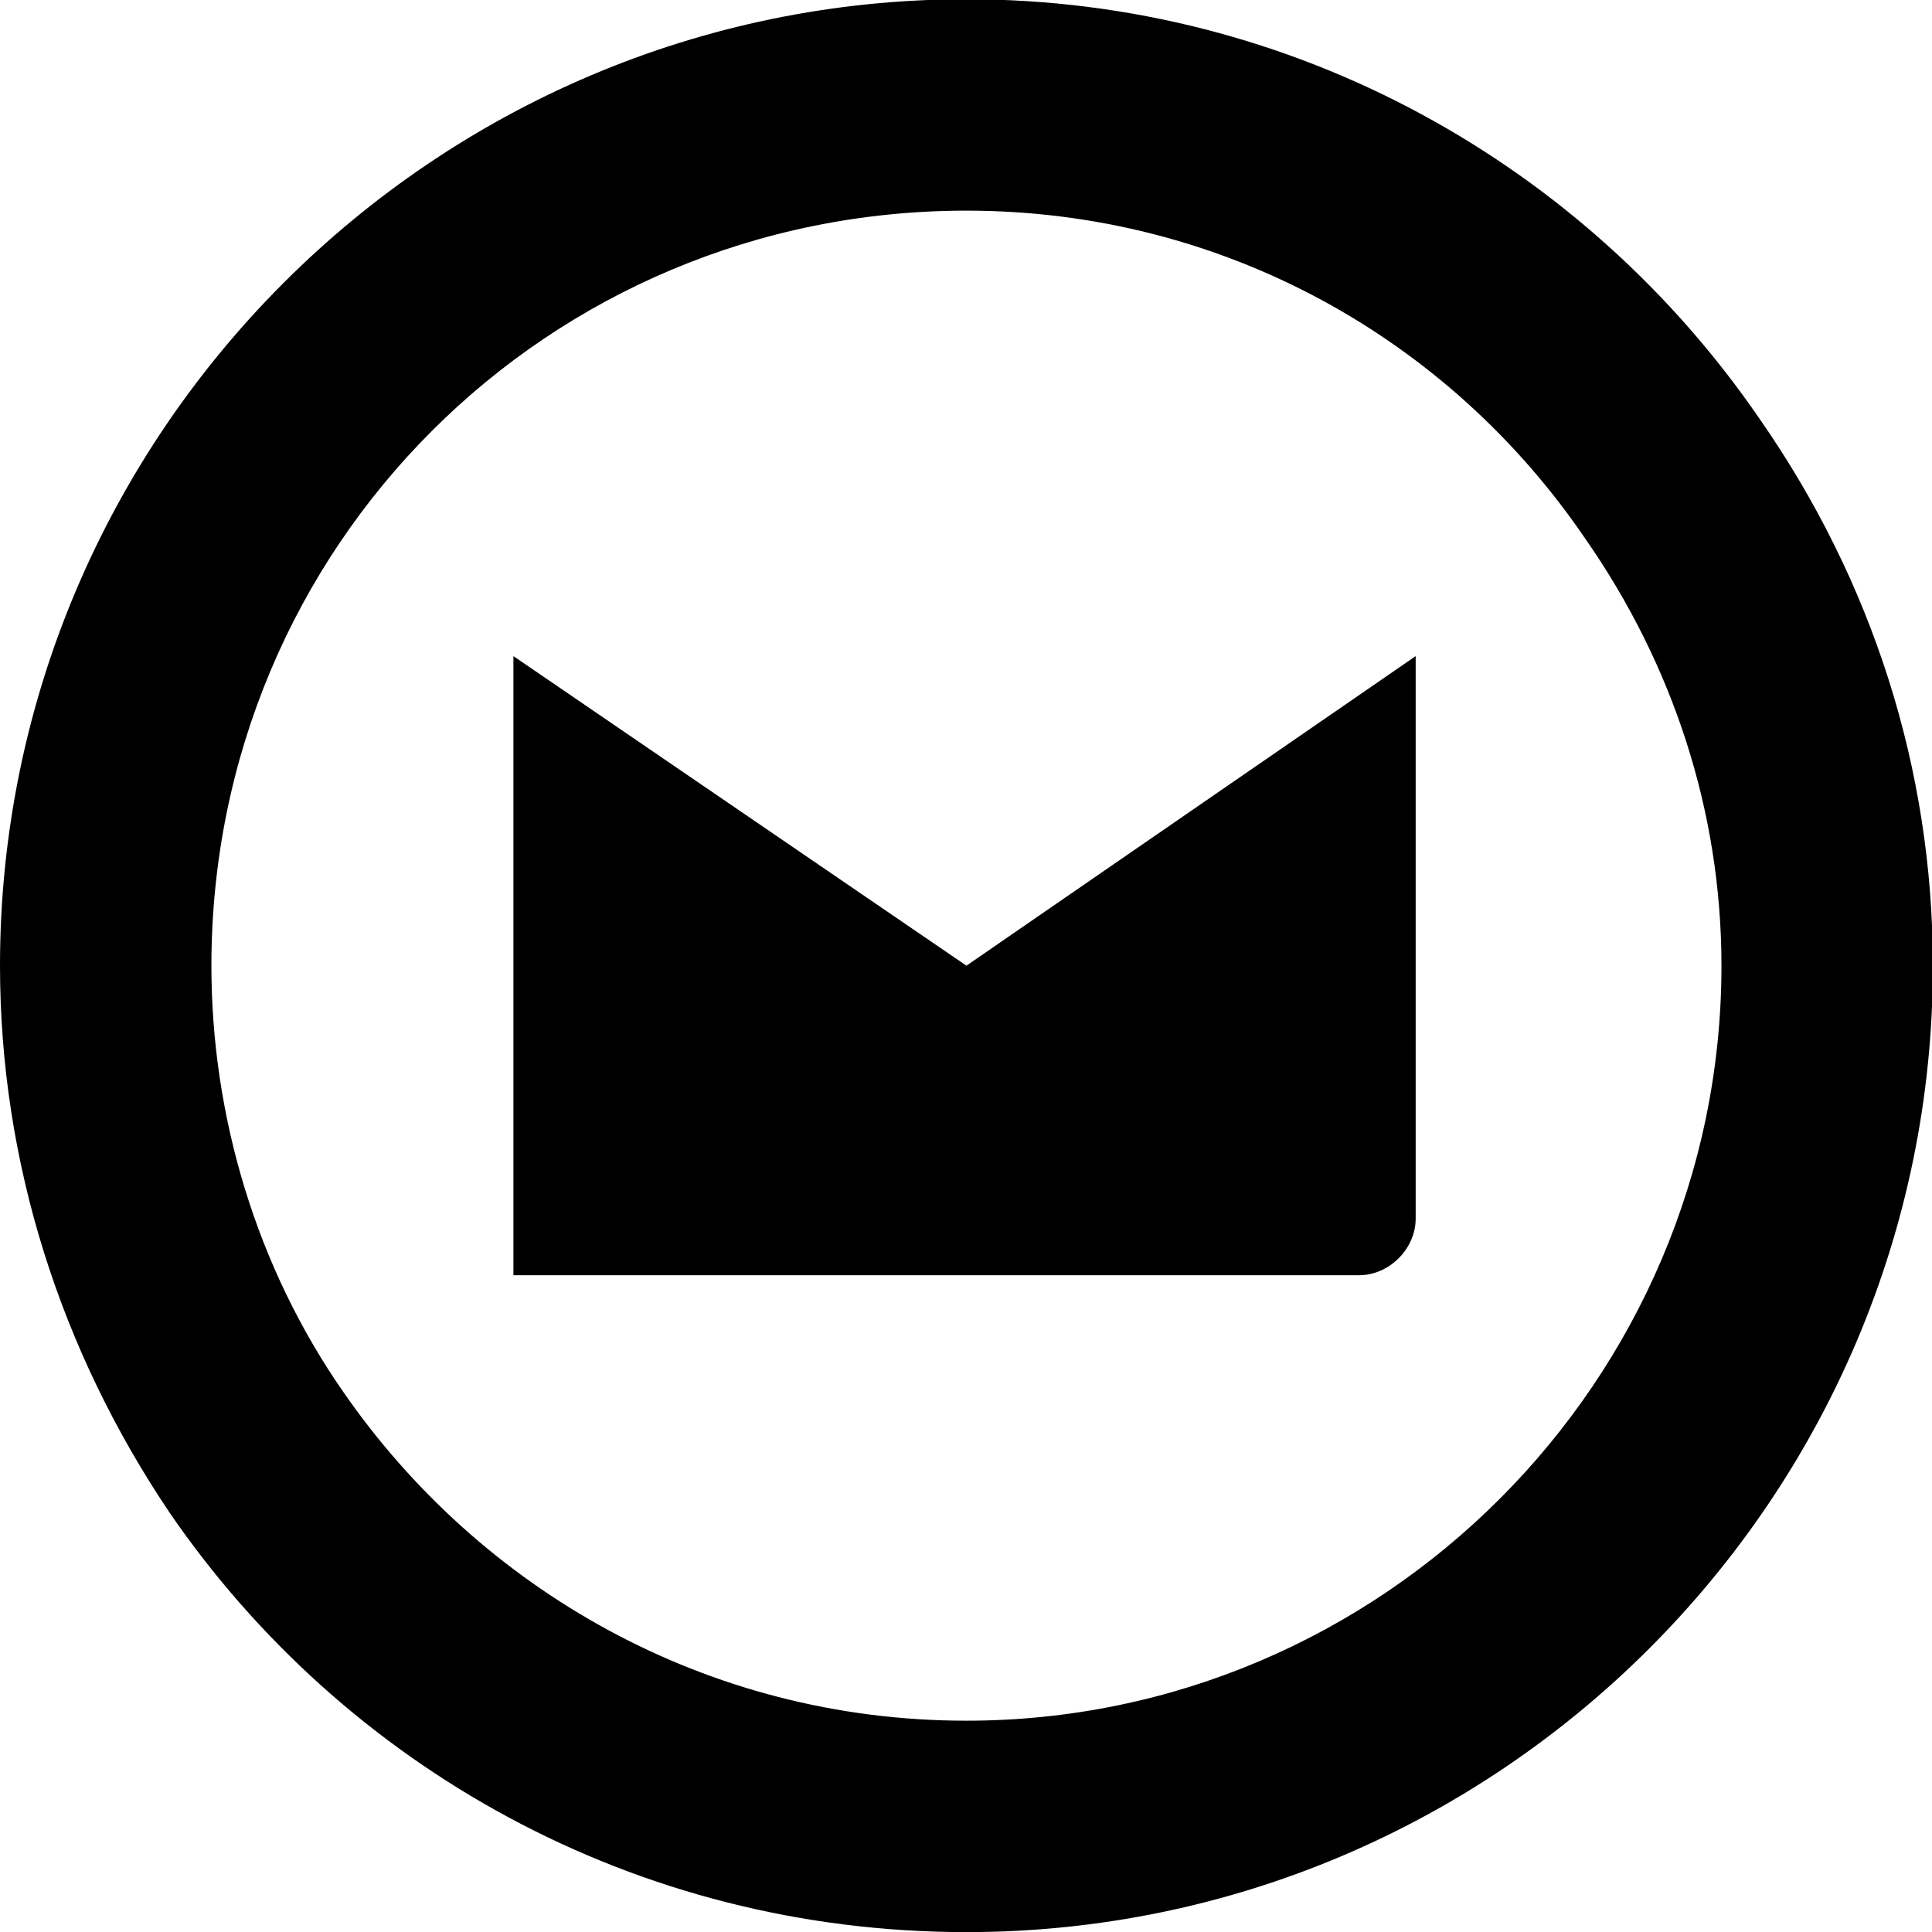 <?xml version="1.0" encoding="utf-8"?>
<svg viewBox="0 0 500 500" xmlns="http://www.w3.org/2000/svg">
  <g transform="matrix(0.977, 0, 0, -0.977, -0, 437.5)">
    <g transform="">
      <path d="M 256 192 L 375 274 L 375 125 C 375 117 368 110 360 110 L 136 110 L 136 274 L 256 192 Z M 512 192 C 512 51 397 -64 256 -64 C 168 -64 91 -20 45 47 L 91 79 C 127 27 187 -8 256 -8 C 366 -8 456 82 456 192 C 456 233 443 272 420 305 L 420 305 C 384 358 324 392 256 392 C 145 392 56 303 56 192 C 56 152 68 112 91 79 L 45 47 C 16 90 0 140 0 192 C 0 333 115 448 256 448 C 343 448 420 404 466 337 C 496 294 512 244 512 192 Z M 512 192" />
    </g>
  </g>
</svg>
